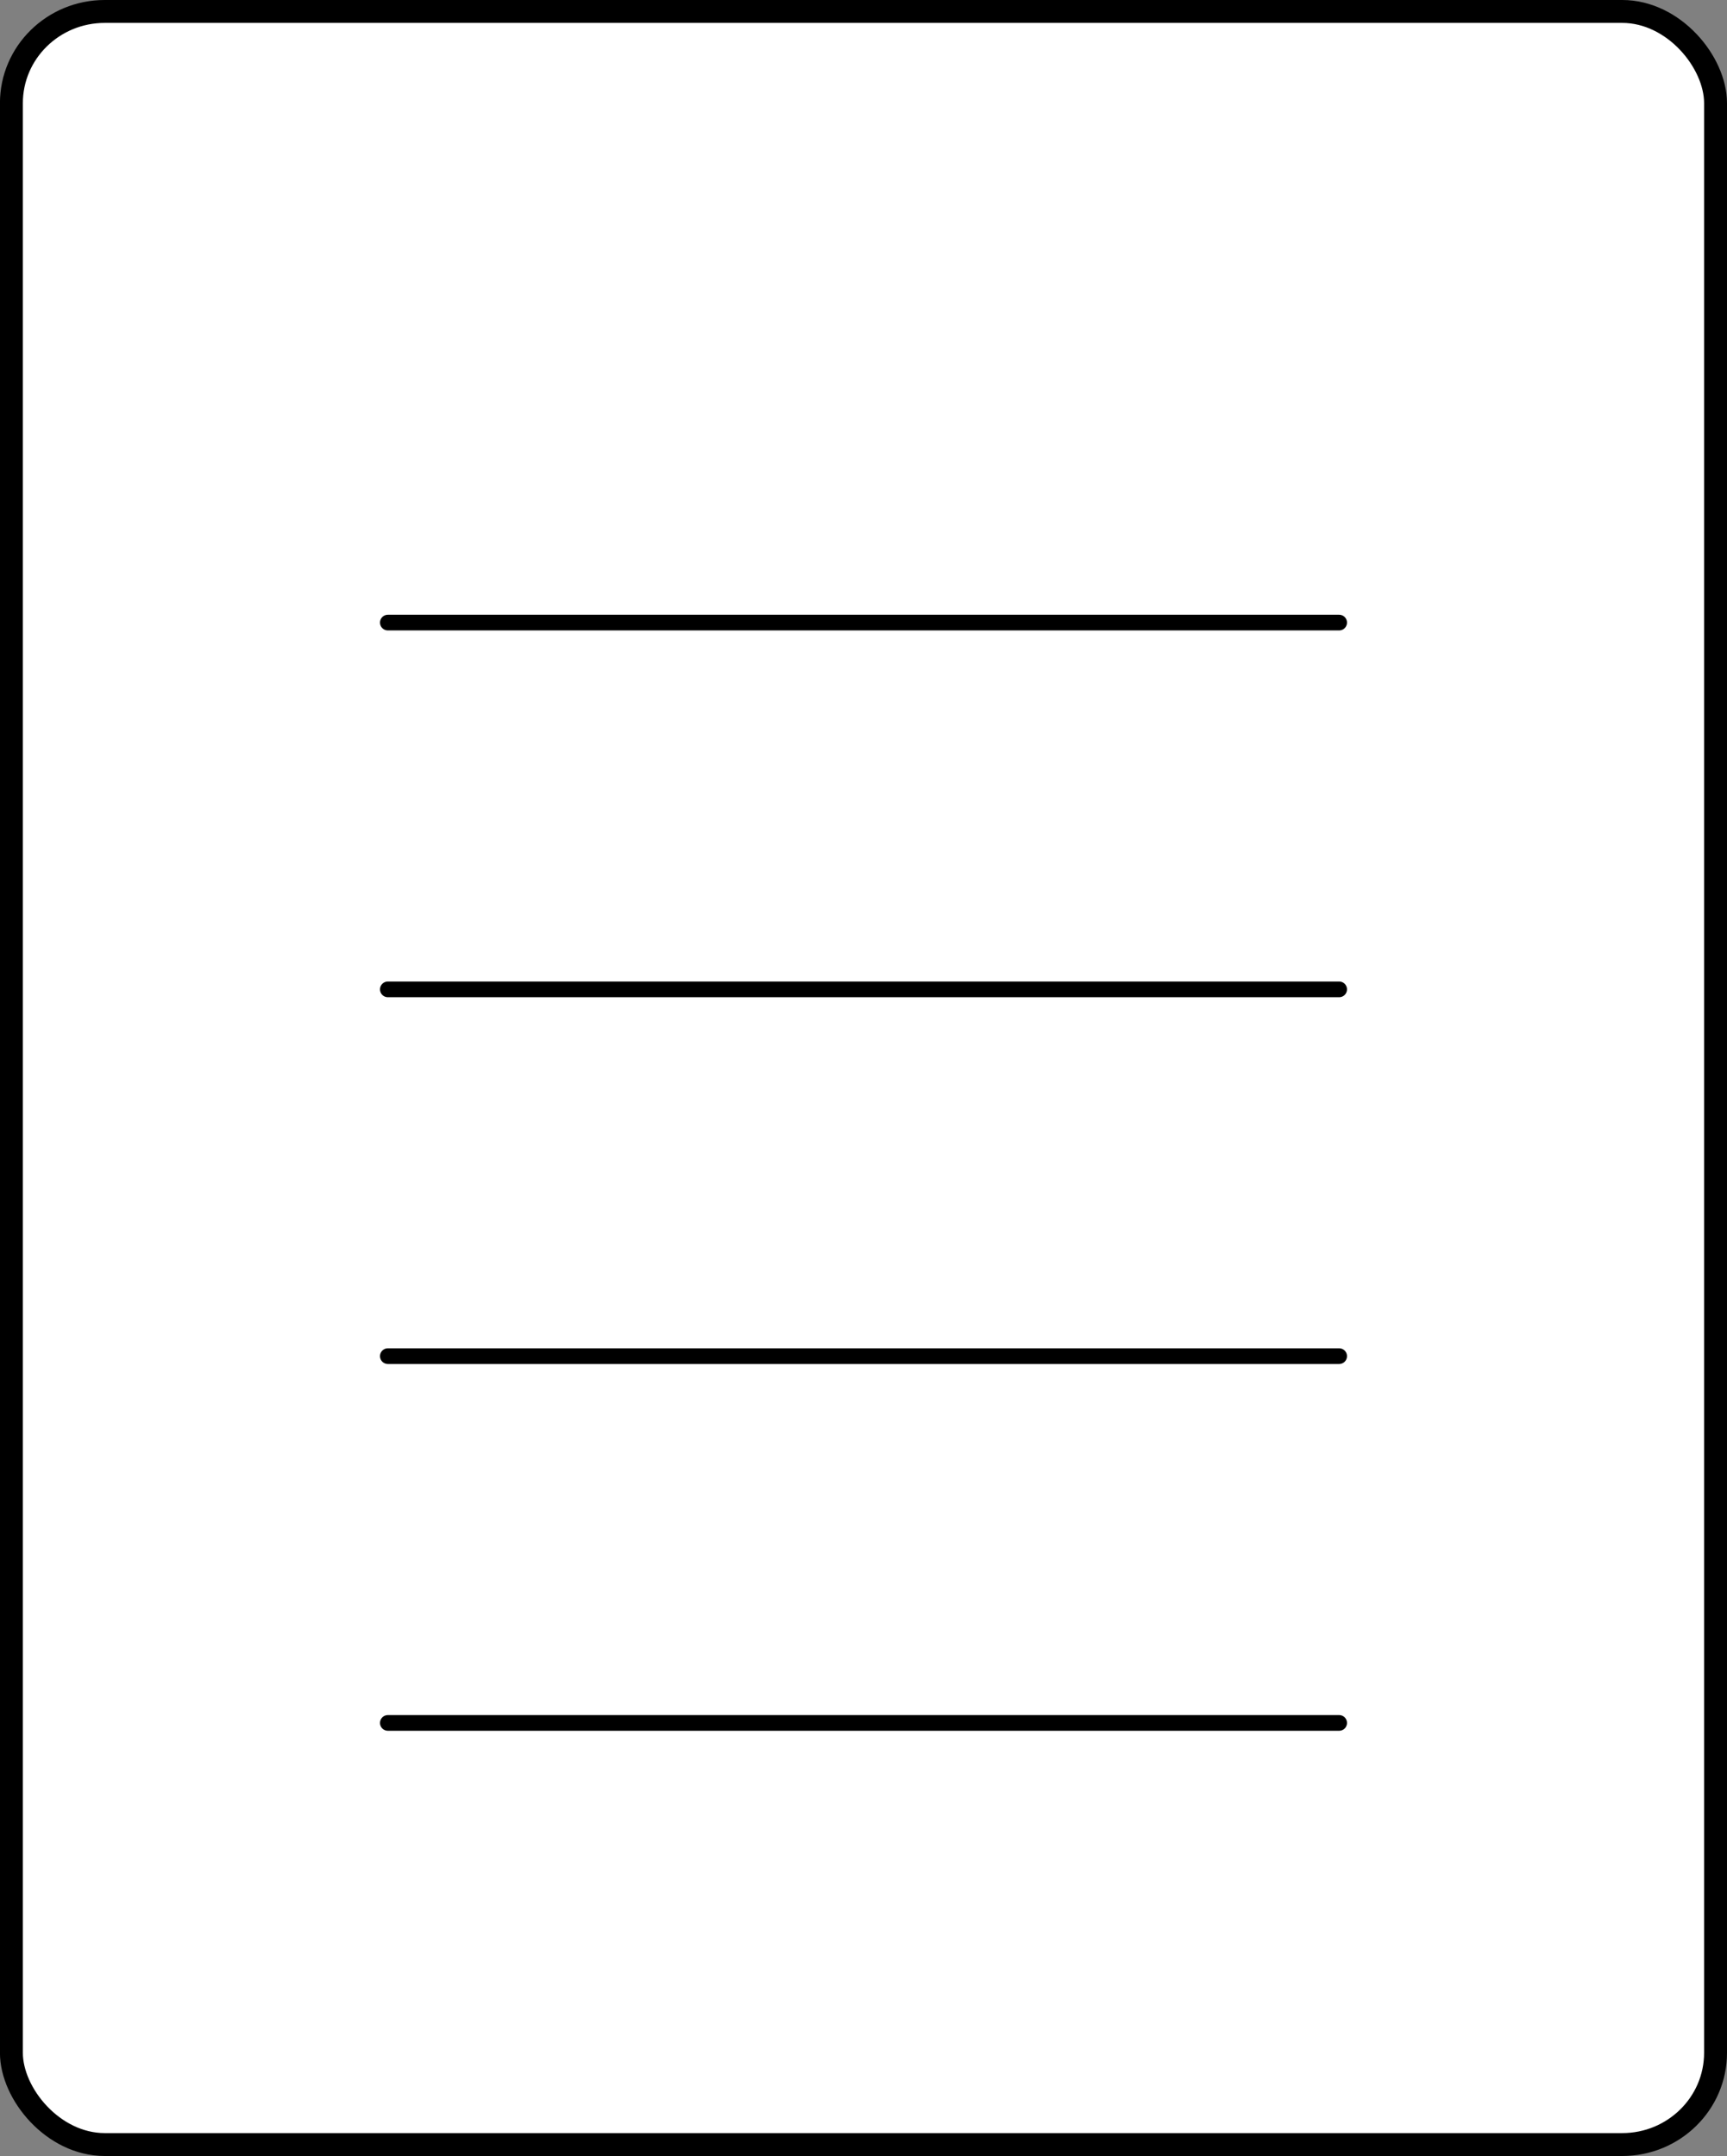 <?xml version="1.0" encoding="UTF-8" standalone="no"?>
<!-- Created with Inkscape (http://www.inkscape.org/) -->

<svg
   width="34.674mm"
   height="43.287mm"
   viewBox="0 0 34.674 43.287"
   version="1.1"
   id="svg1234"
   inkscape:version="1.1 (c68e22c387, 2021-05-23)"
   sodipodi:docname="page-single-w.svg"
   xmlns:inkscape="http://www.inkscape.org/namespaces/inkscape"
   xmlns:sodipodi="http://sodipodi.sourceforge.net/DTD/sodipodi-0.dtd"
   xmlns="http://www.w3.org/2000/svg"
   xmlns:svg="http://www.w3.org/2000/svg">
  <rect x="0" y="0" width="34.674" height="43.287" fill="#808080" stroke="none"/>
  <sodipodi:namedview
     id="namedview1236"
     pagecolor="#ffffff"
     bordercolor="#666666"
     borderopacity="1.0"
     inkscape:pageshadow="2"
     inkscape:pageopacity="0.0"
     inkscape:pagecheckerboard="0"
     inkscape:document-units="mm"
     showgrid="false"
     inkscape:zoom="0.46235269"
     inkscape:cx="-331.99763"
     inkscape:cy="45.419872"
     inkscape:window-width="1366"
     inkscape:window-height="691"
     inkscape:window-x="0"
     inkscape:window-y="0"
     inkscape:window-maximized="1"
     inkscape:current-layer="layer1"
     fit-margin-top="0"
     fit-margin-left="0"
     fit-margin-right="0"
     fit-margin-bottom="0" />
  <defs
     id="defs1231" />
  <g
     inkscape:label="Camada 1"
     inkscape:groupmode="layer"
     id="layer1"
     transform="translate(-126.299,-136.871)">
    <g
       id="g1229"
       transform="translate(-1094.16,-1325.637)">
      <rect
         id="rect1219"
         style="fill:#ffffff;stroke:#000000;stroke-width:0.46"
         rx="1.873"
         ry="1.841"
         height="42.827"
         width="34.215"
         y="1462.738"
         x="1220.688" />
      <path
         id="path1221"
         style="fill:none;stroke:#000000;stroke-width:0.315;stroke-linecap:round"
         inkscape:connector-curvature="0"
         d="m 1228.246,1475.008 h 19.1" />
      <path
         id="path1223"
         d="m 1228.246,1482.372 h 19.1"
         style="fill:none;stroke:#000000;stroke-width:0.315;stroke-linecap:round"
         inkscape:connector-curvature="0" />
      <path
         id="path1225"
         style="fill:none;stroke:#000000;stroke-width:0.315;stroke-linecap:round"
         inkscape:connector-curvature="0"
         d="m 1228.246,1489.736 h 19.1" />
      <path
         id="path1227"
         d="m 1228.246,1497.1 h 19.1"
         style="fill:none;stroke:#000000;stroke-width:0.315;stroke-linecap:round"
         inkscape:connector-curvature="0" />
    </g>
  </g>
</svg>
